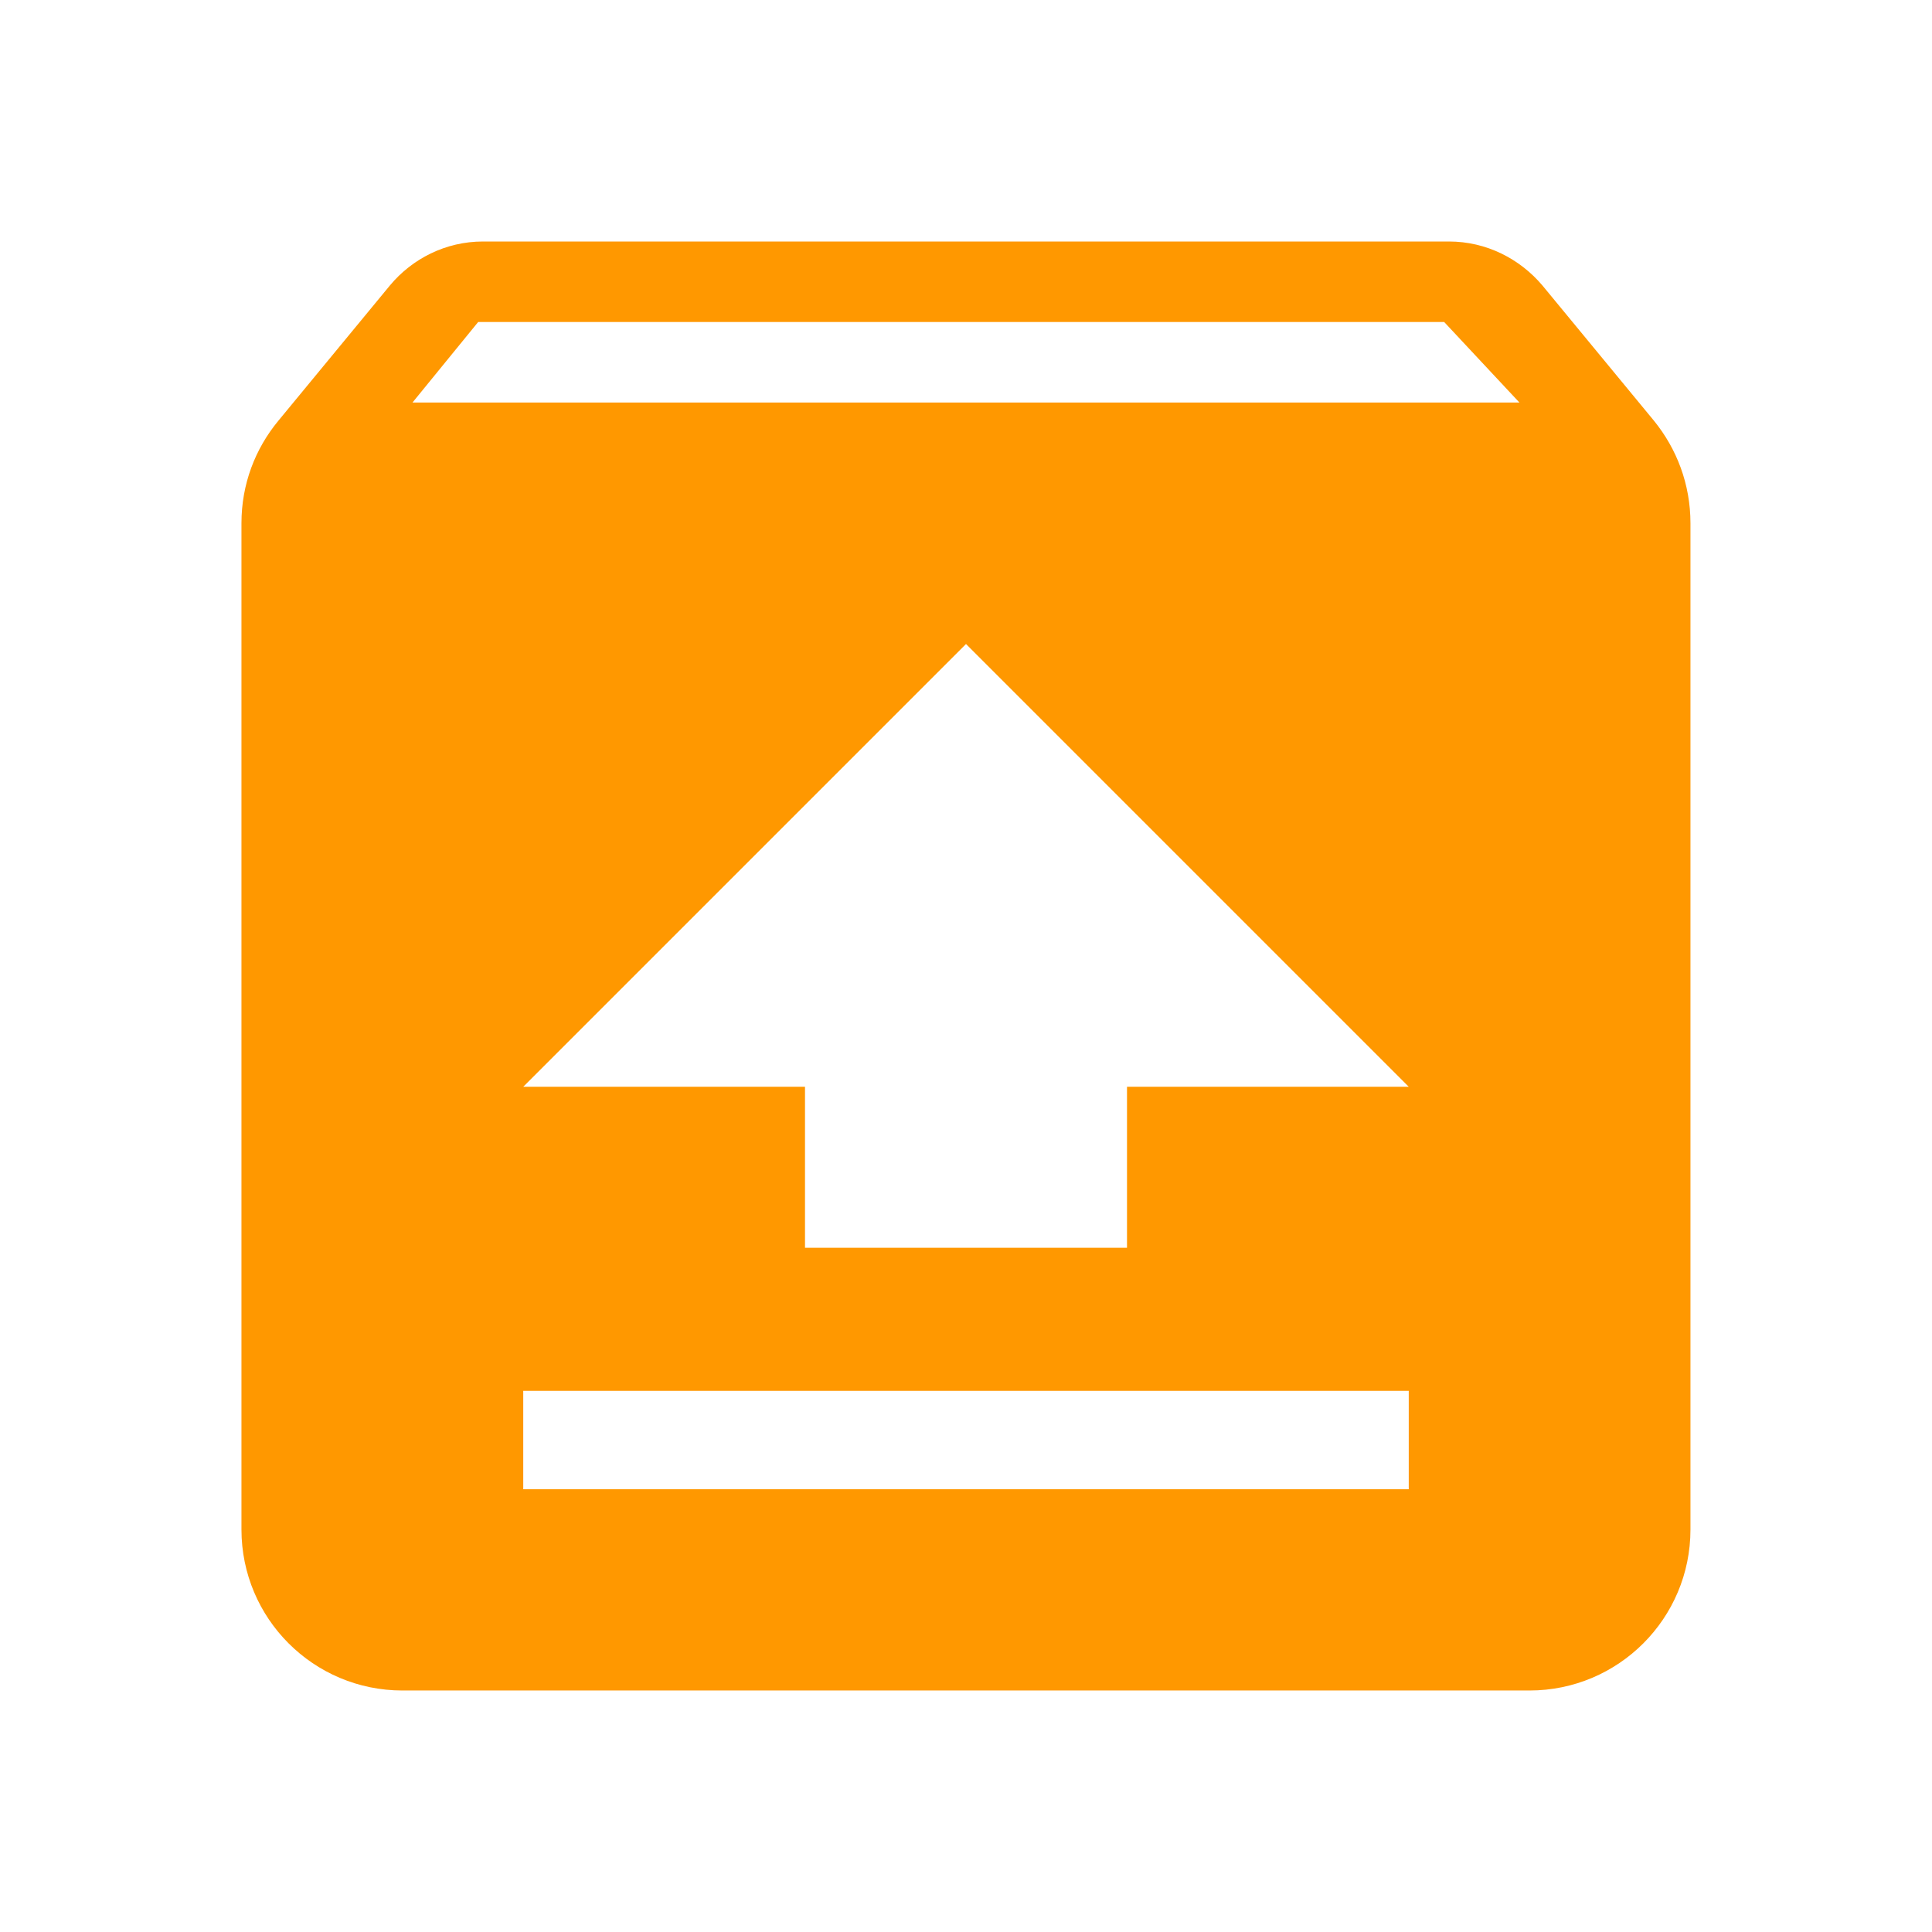 <svg xmlns="http://www.w3.org/2000/svg" viewBox="0 0 48 48" fill="#FF9800"><path d="m12 6c-.93 0-1.761.43-2.311 1.09l-2.77 3.359c-.58.7-.92 1.581-.92 2.551v25c0 2.21 1.79 4 4 4h28c2.21 0 4-1.79 4-4v-25c0-.97-.34-1.851-.91-2.551l-2.77-3.359c-.56-.66-1.39-1.09-2.32-1.09h-24m-.119 2h24l1.869 2h-27.5l1.631-2m12.12 8l11 11h-7v4h-8v-4h-7l11-11zm-11 18.555h22v2.445h-22v-2.445"/></svg>